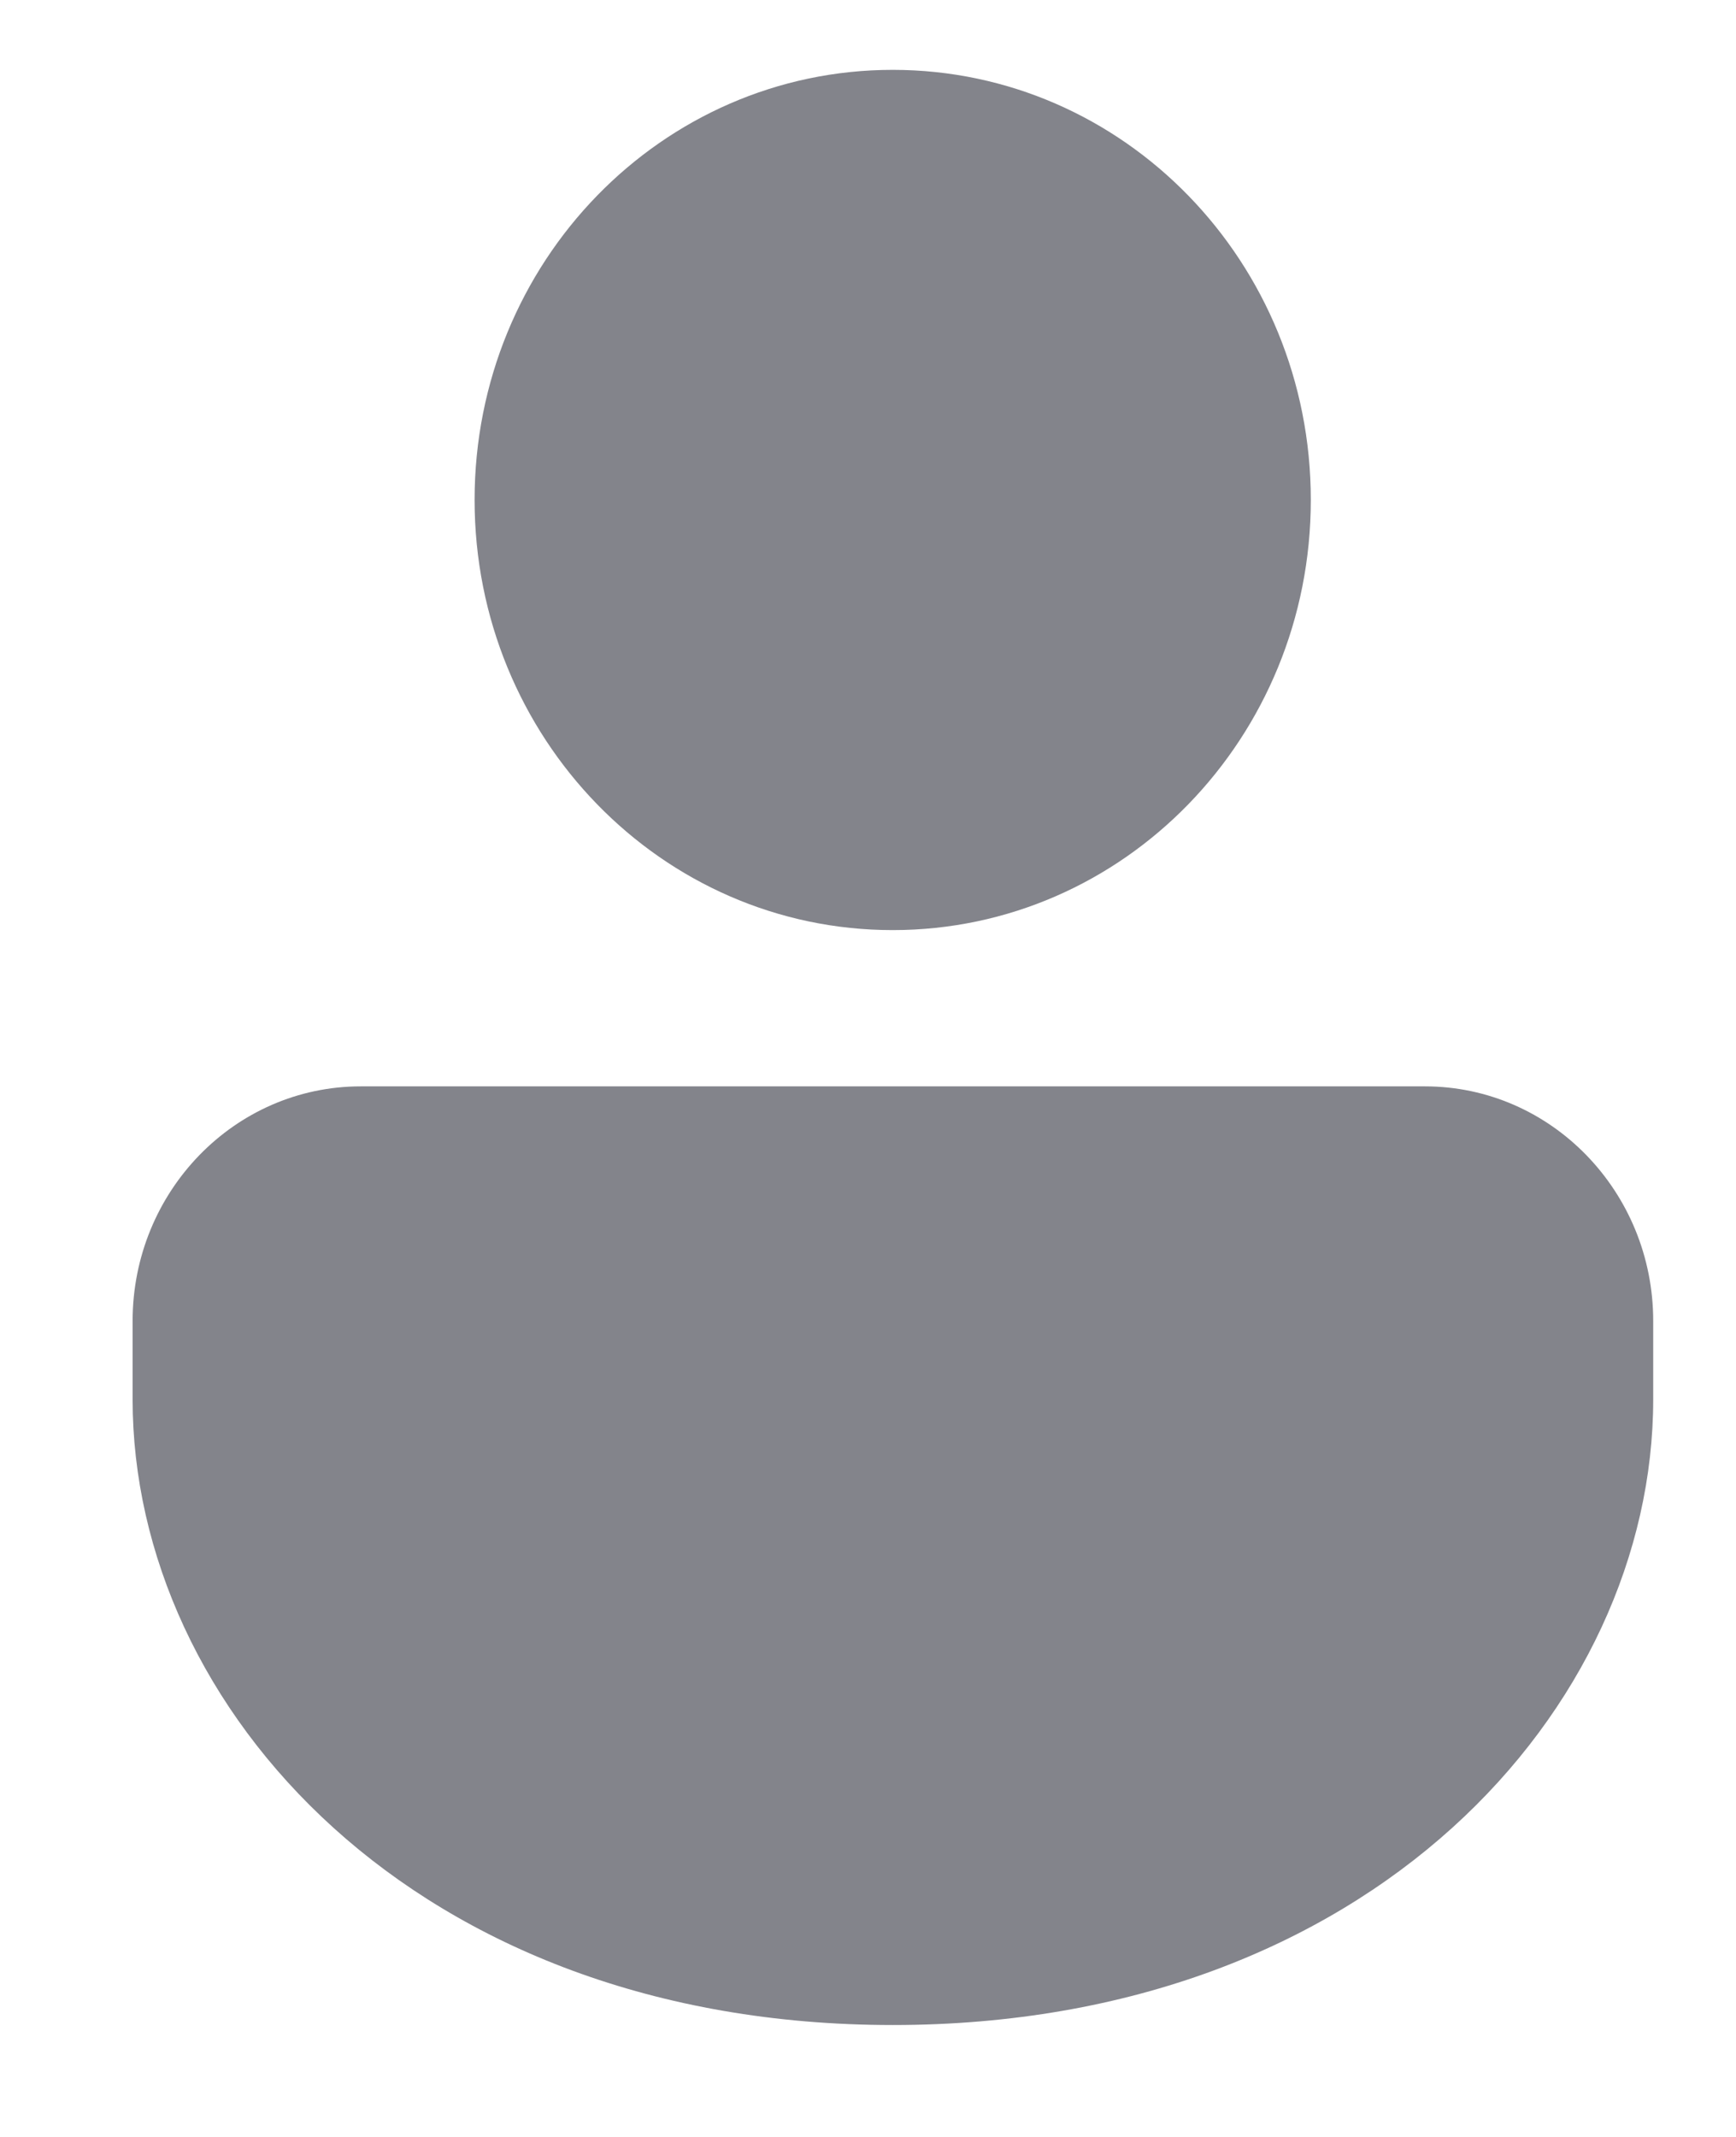 <svg width="13" height="16" viewBox="0 0 13 16" fill="none" xmlns="http://www.w3.org/2000/svg">
<path fill-rule="evenodd" clip-rule="evenodd" d="M6.685 0.523C8.416 0.523 9.816 1.963 9.816 3.743C9.816 5.523 8.416 6.964 6.685 6.964C4.955 6.964 3.554 5.523 3.554 3.743C3.554 1.963 4.955 0.523 6.685 0.523ZM10.671 8.134C11.614 8.134 12.38 8.921 12.38 9.891V10.477C12.38 12.788 10.263 15.162 6.686 15.162C3.109 15.162 0.993 12.788 0.993 10.477V9.891C0.993 8.921 1.758 8.134 2.701 8.134H10.671Z" fill="#83848B"/>
</svg>
